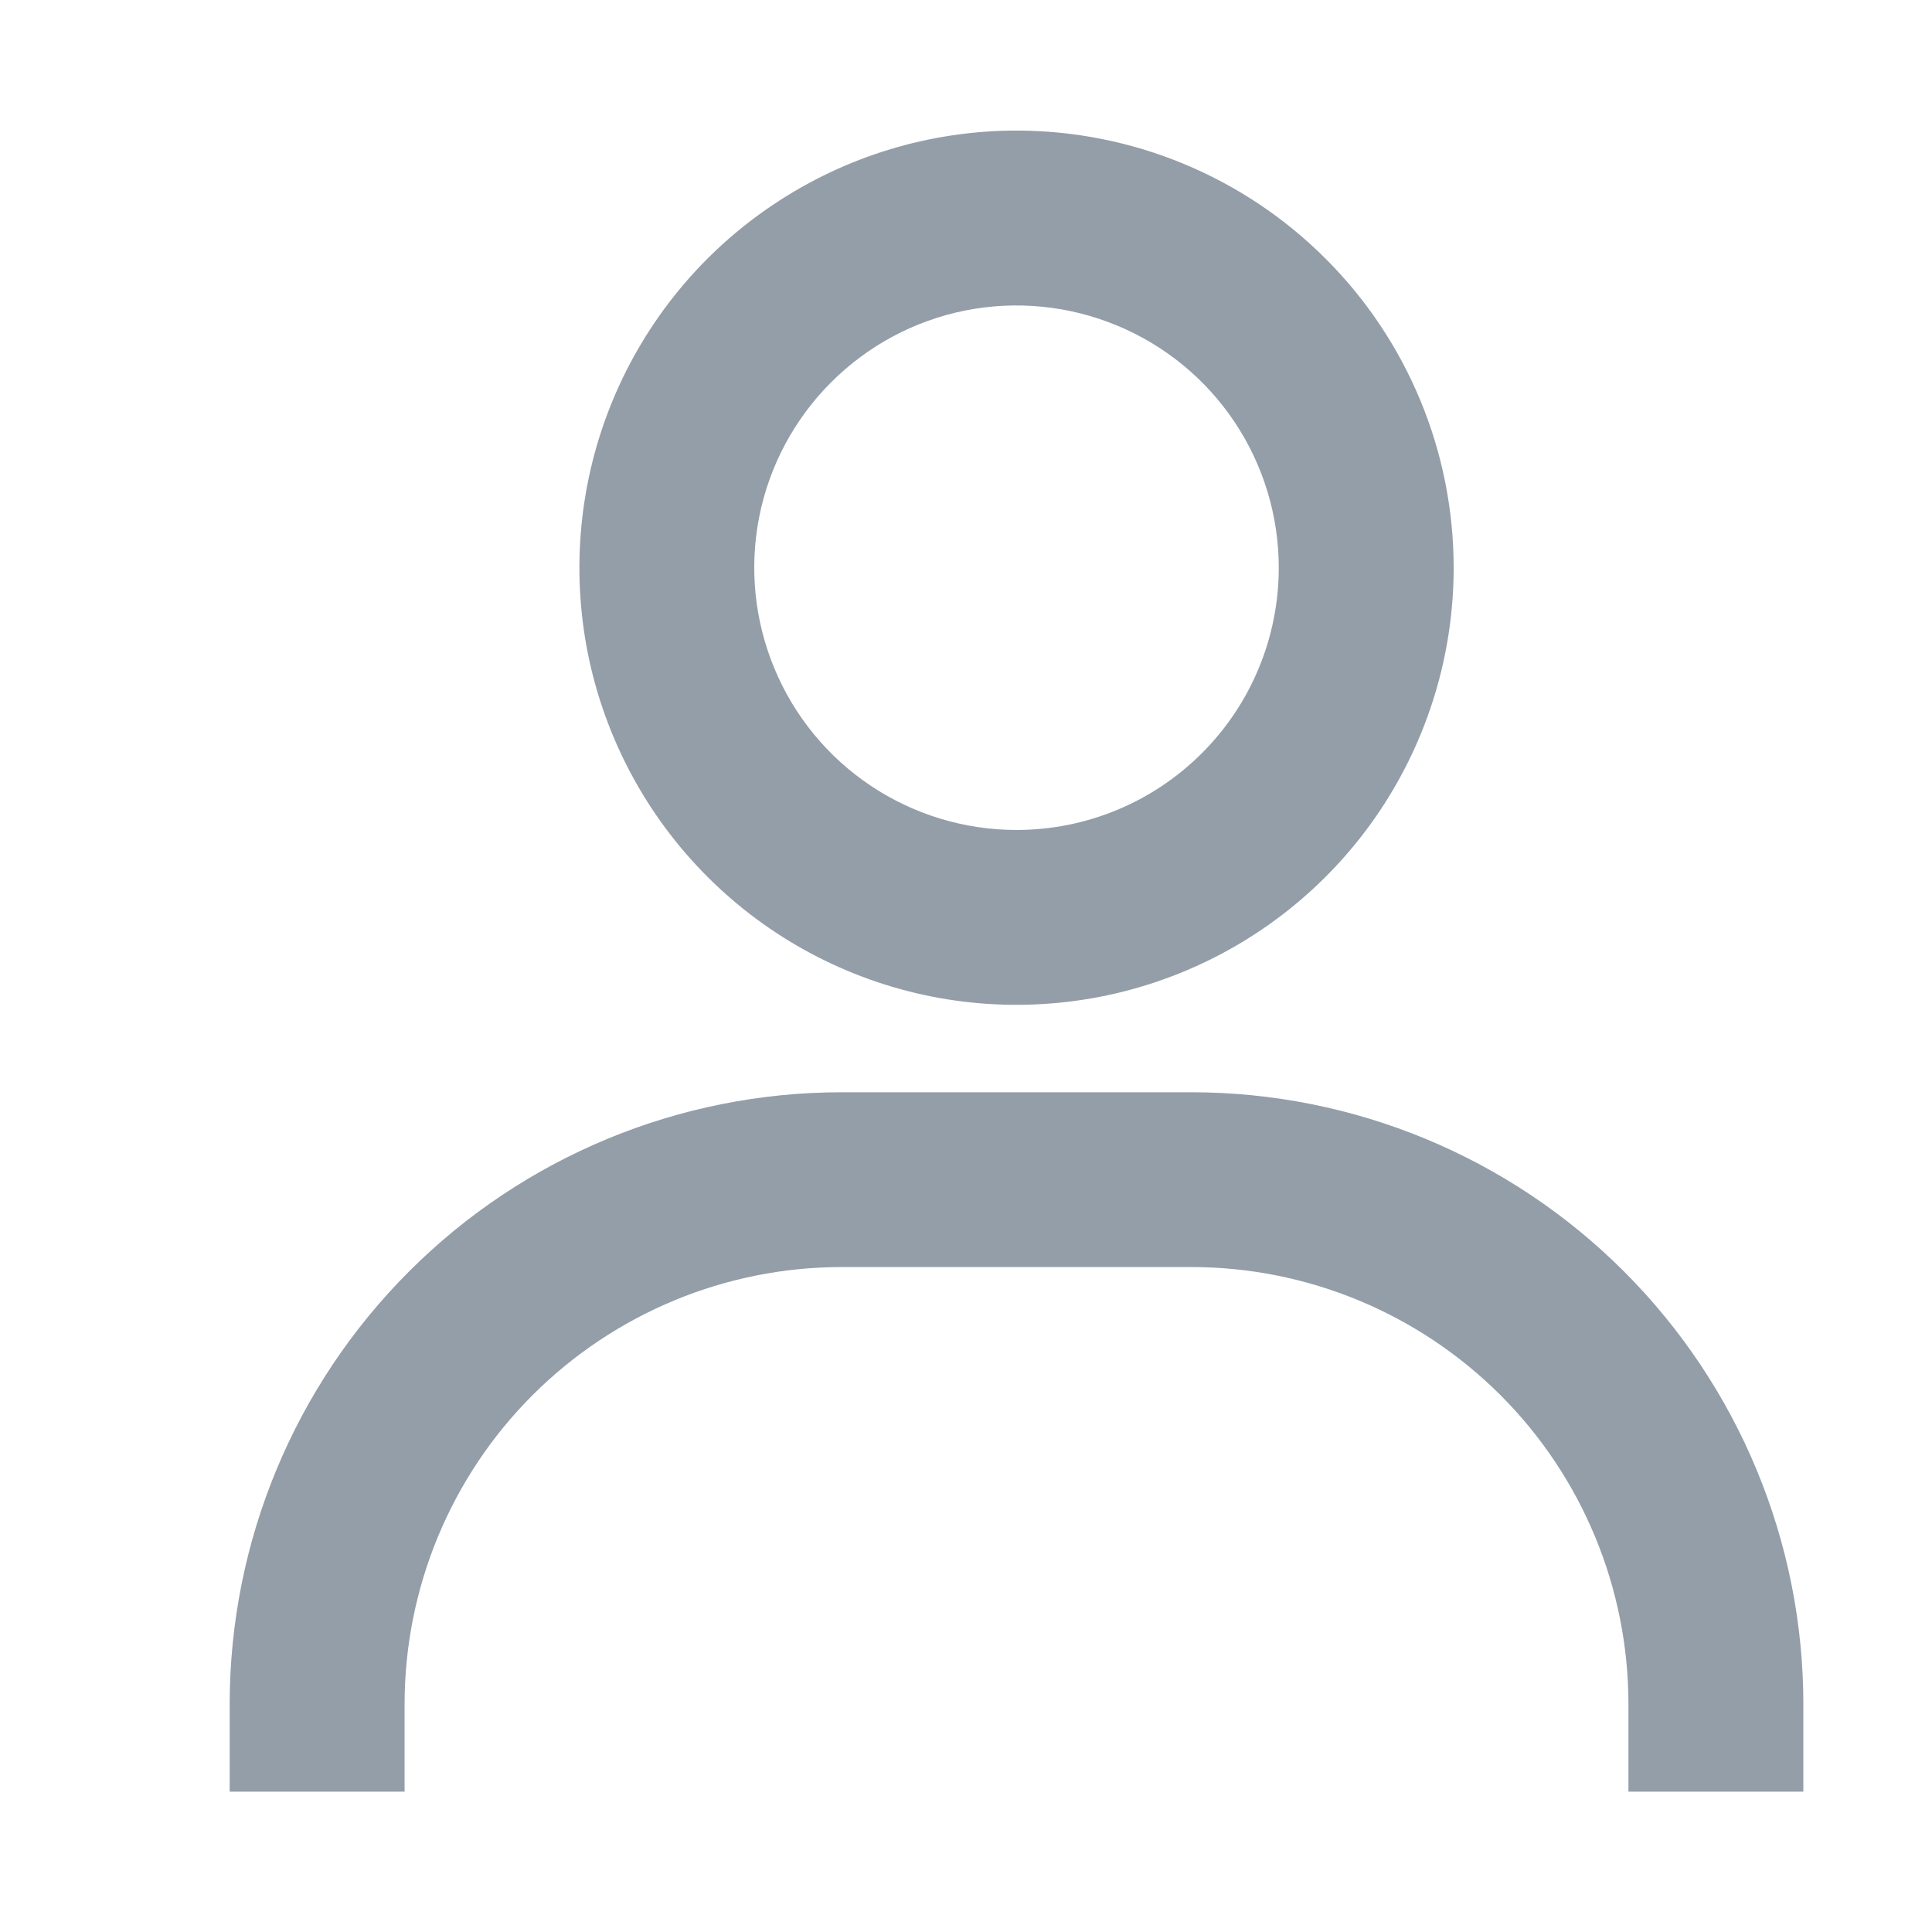 <svg width="17" height="17" viewBox="0 0 17 17" fill="none" xmlns="http://www.w3.org/2000/svg">
<path d="M8.945 1.149C8.184 1.149 7.44 1.375 6.808 1.798C6.175 2.22 5.682 2.821 5.391 3.524C5.1 4.226 5.024 5 5.172 5.746C5.321 6.492 5.687 7.177 6.225 7.715C6.763 8.253 7.448 8.619 8.194 8.768C8.94 8.916 9.714 8.84 10.416 8.549C11.119 8.258 11.72 7.765 12.143 7.132C12.565 6.5 12.791 5.756 12.791 4.996C12.791 3.976 12.386 2.997 11.664 2.276C10.943 1.555 9.965 1.149 8.945 1.149ZM8.945 7.303C8.488 7.303 8.042 7.168 7.662 6.914C7.283 6.661 6.987 6.3 6.813 5.879C6.638 5.457 6.592 4.993 6.681 4.545C6.77 4.098 6.99 3.687 7.313 3.364C7.636 3.041 8.047 2.821 8.494 2.732C8.942 2.643 9.406 2.689 9.828 2.864C10.249 3.038 10.61 3.334 10.863 3.713C11.117 4.093 11.252 4.539 11.252 4.996C11.252 5.608 11.009 6.195 10.576 6.627C10.144 7.06 9.557 7.303 8.945 7.303ZM15.868 15.765V14.996C15.868 13.568 15.3 12.198 14.29 11.188C13.281 10.178 11.911 9.611 10.483 9.611H7.406C5.978 9.611 4.608 10.178 3.599 11.188C2.589 12.198 2.021 13.568 2.021 14.996V15.765H3.56V14.996C3.56 13.976 3.965 12.997 4.686 12.276C5.408 11.555 6.386 11.149 7.406 11.149H10.483C11.503 11.149 12.481 11.555 13.203 12.276C13.924 12.997 14.329 13.976 14.329 14.996V15.765H15.868Z" fill="#939EA8"/>
</svg>

